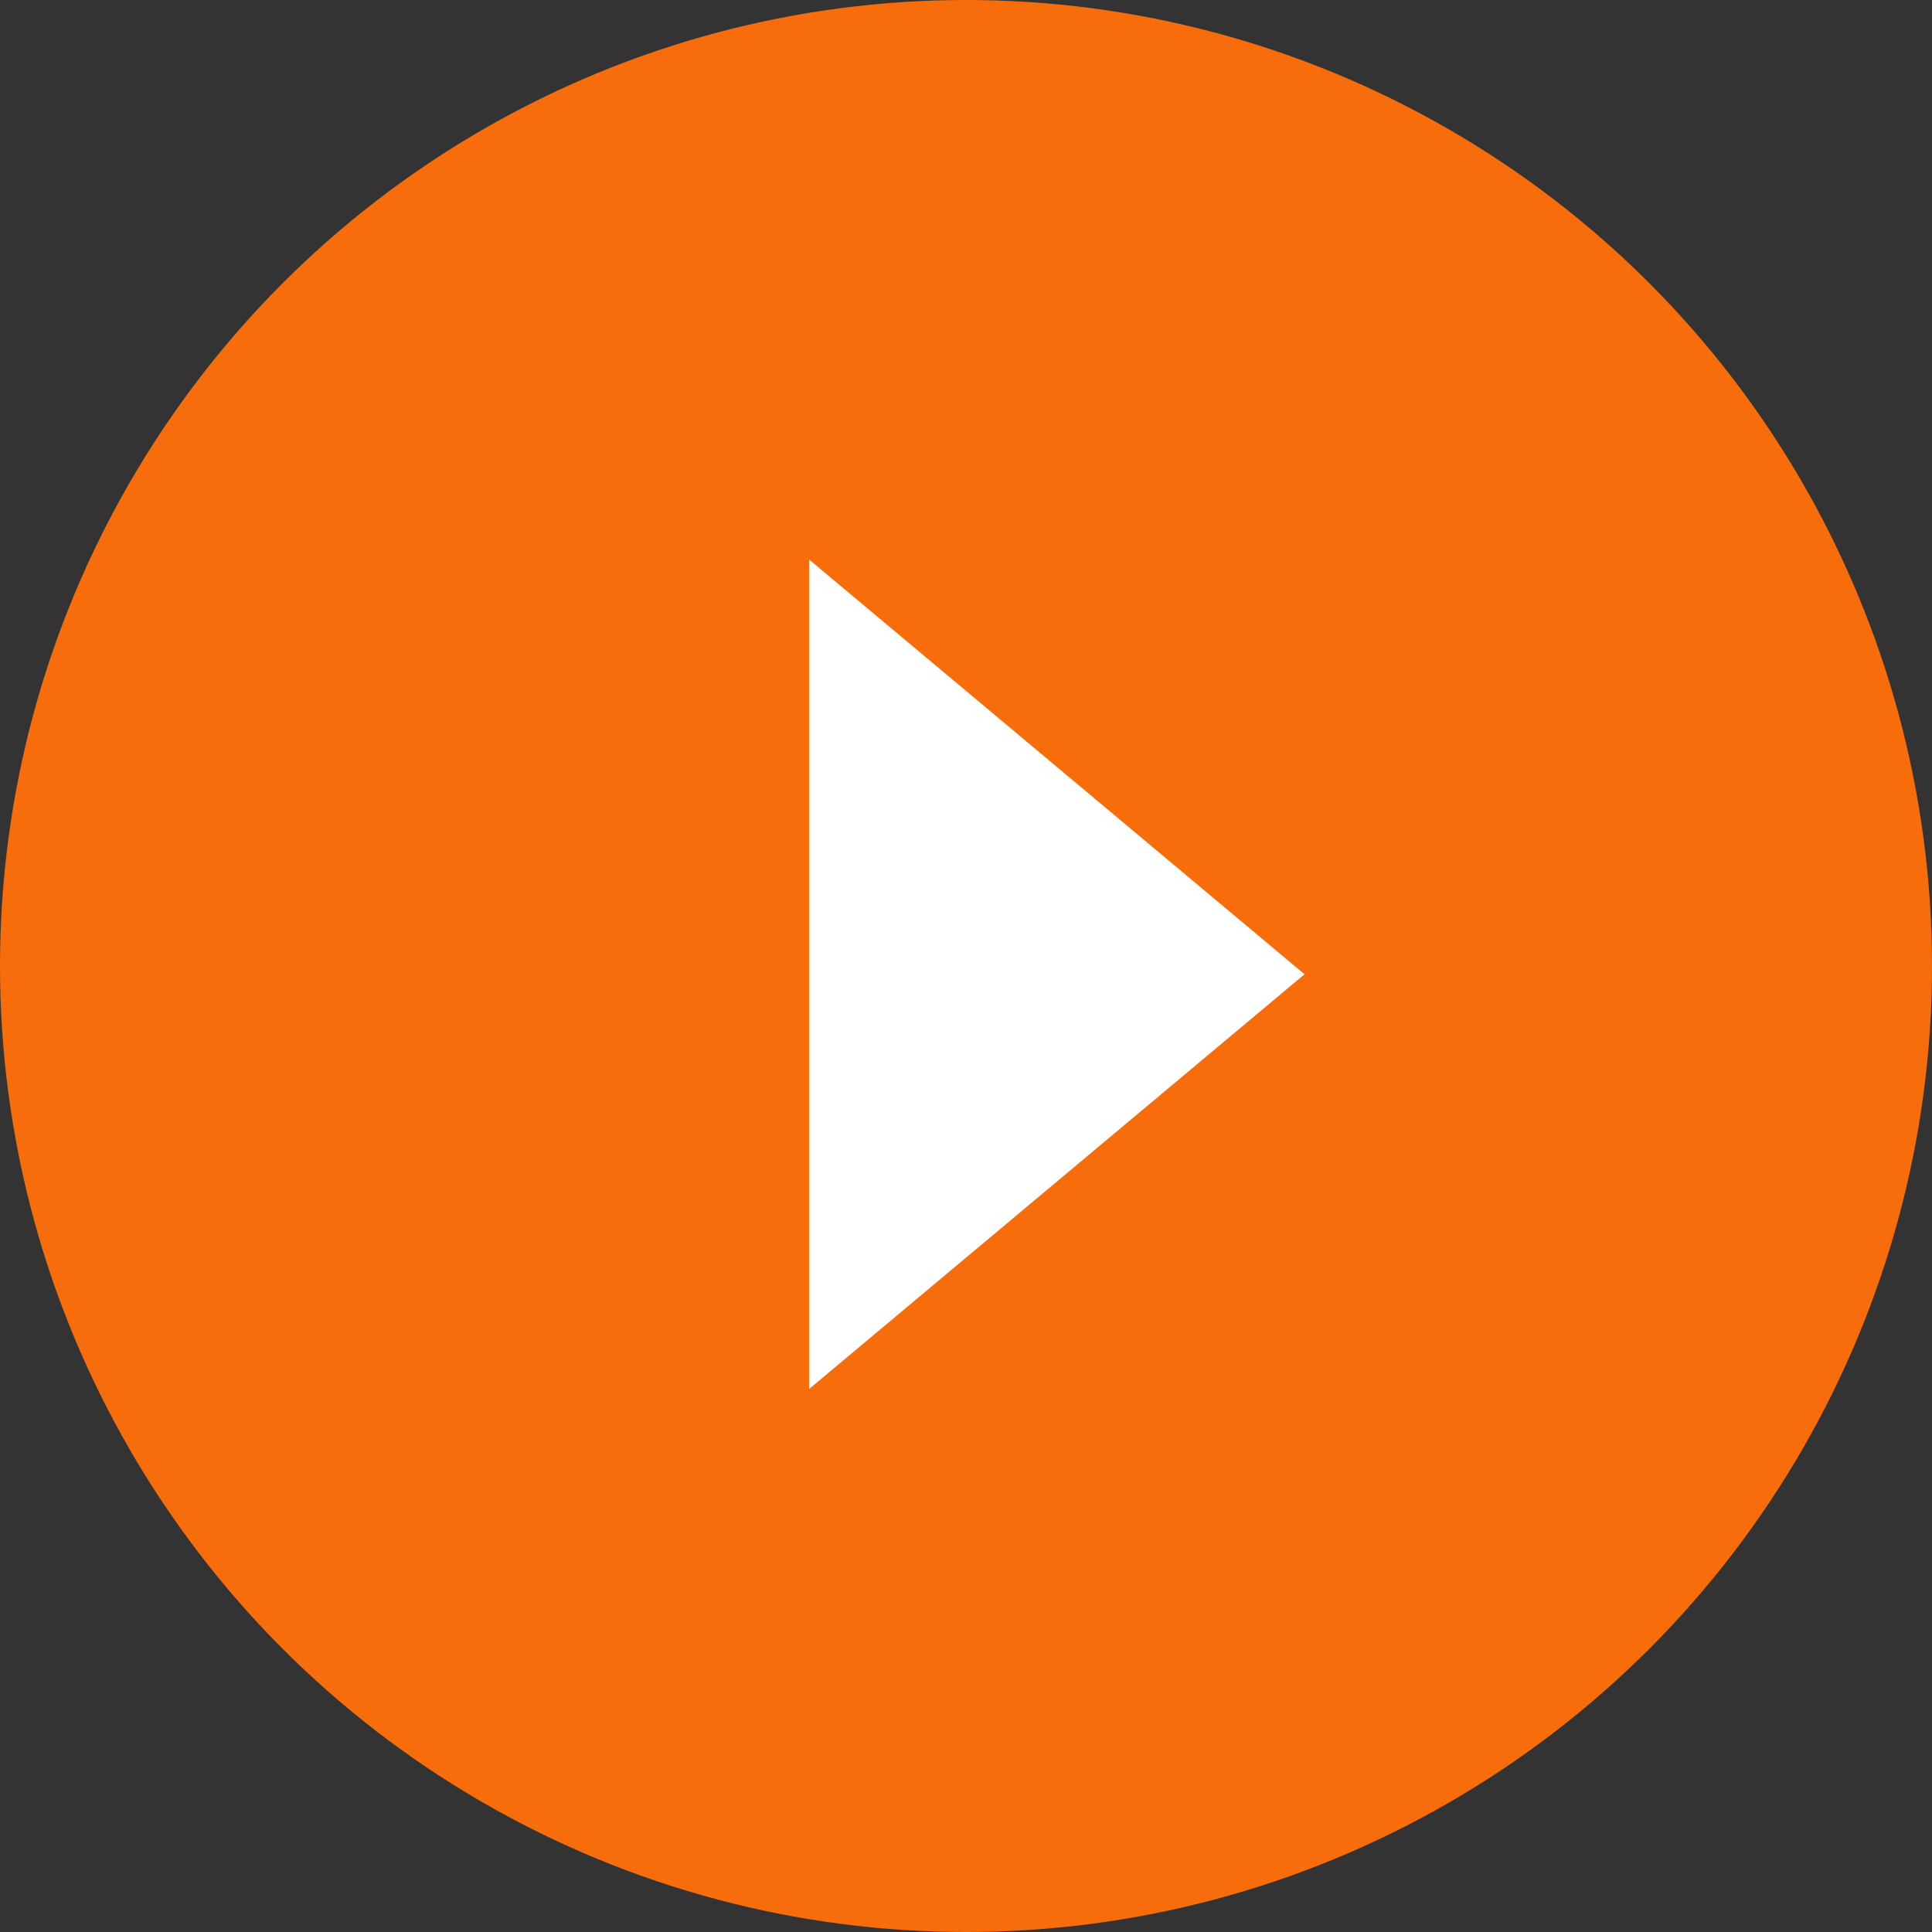 <svg width="117" height="117" viewBox="0 0 117 117" fill="none" xmlns="http://www.w3.org/2000/svg">
<rect x="0" y="0" width="117" height="117" fill="#333333" stroke="none"/>
<circle cx="58.5" cy="58.5" r="58.5" fill="#F86D0B"/>
<path d="M79 59L49 84.115L49 33.885L79 59Z" fill="white"/>
</svg>
